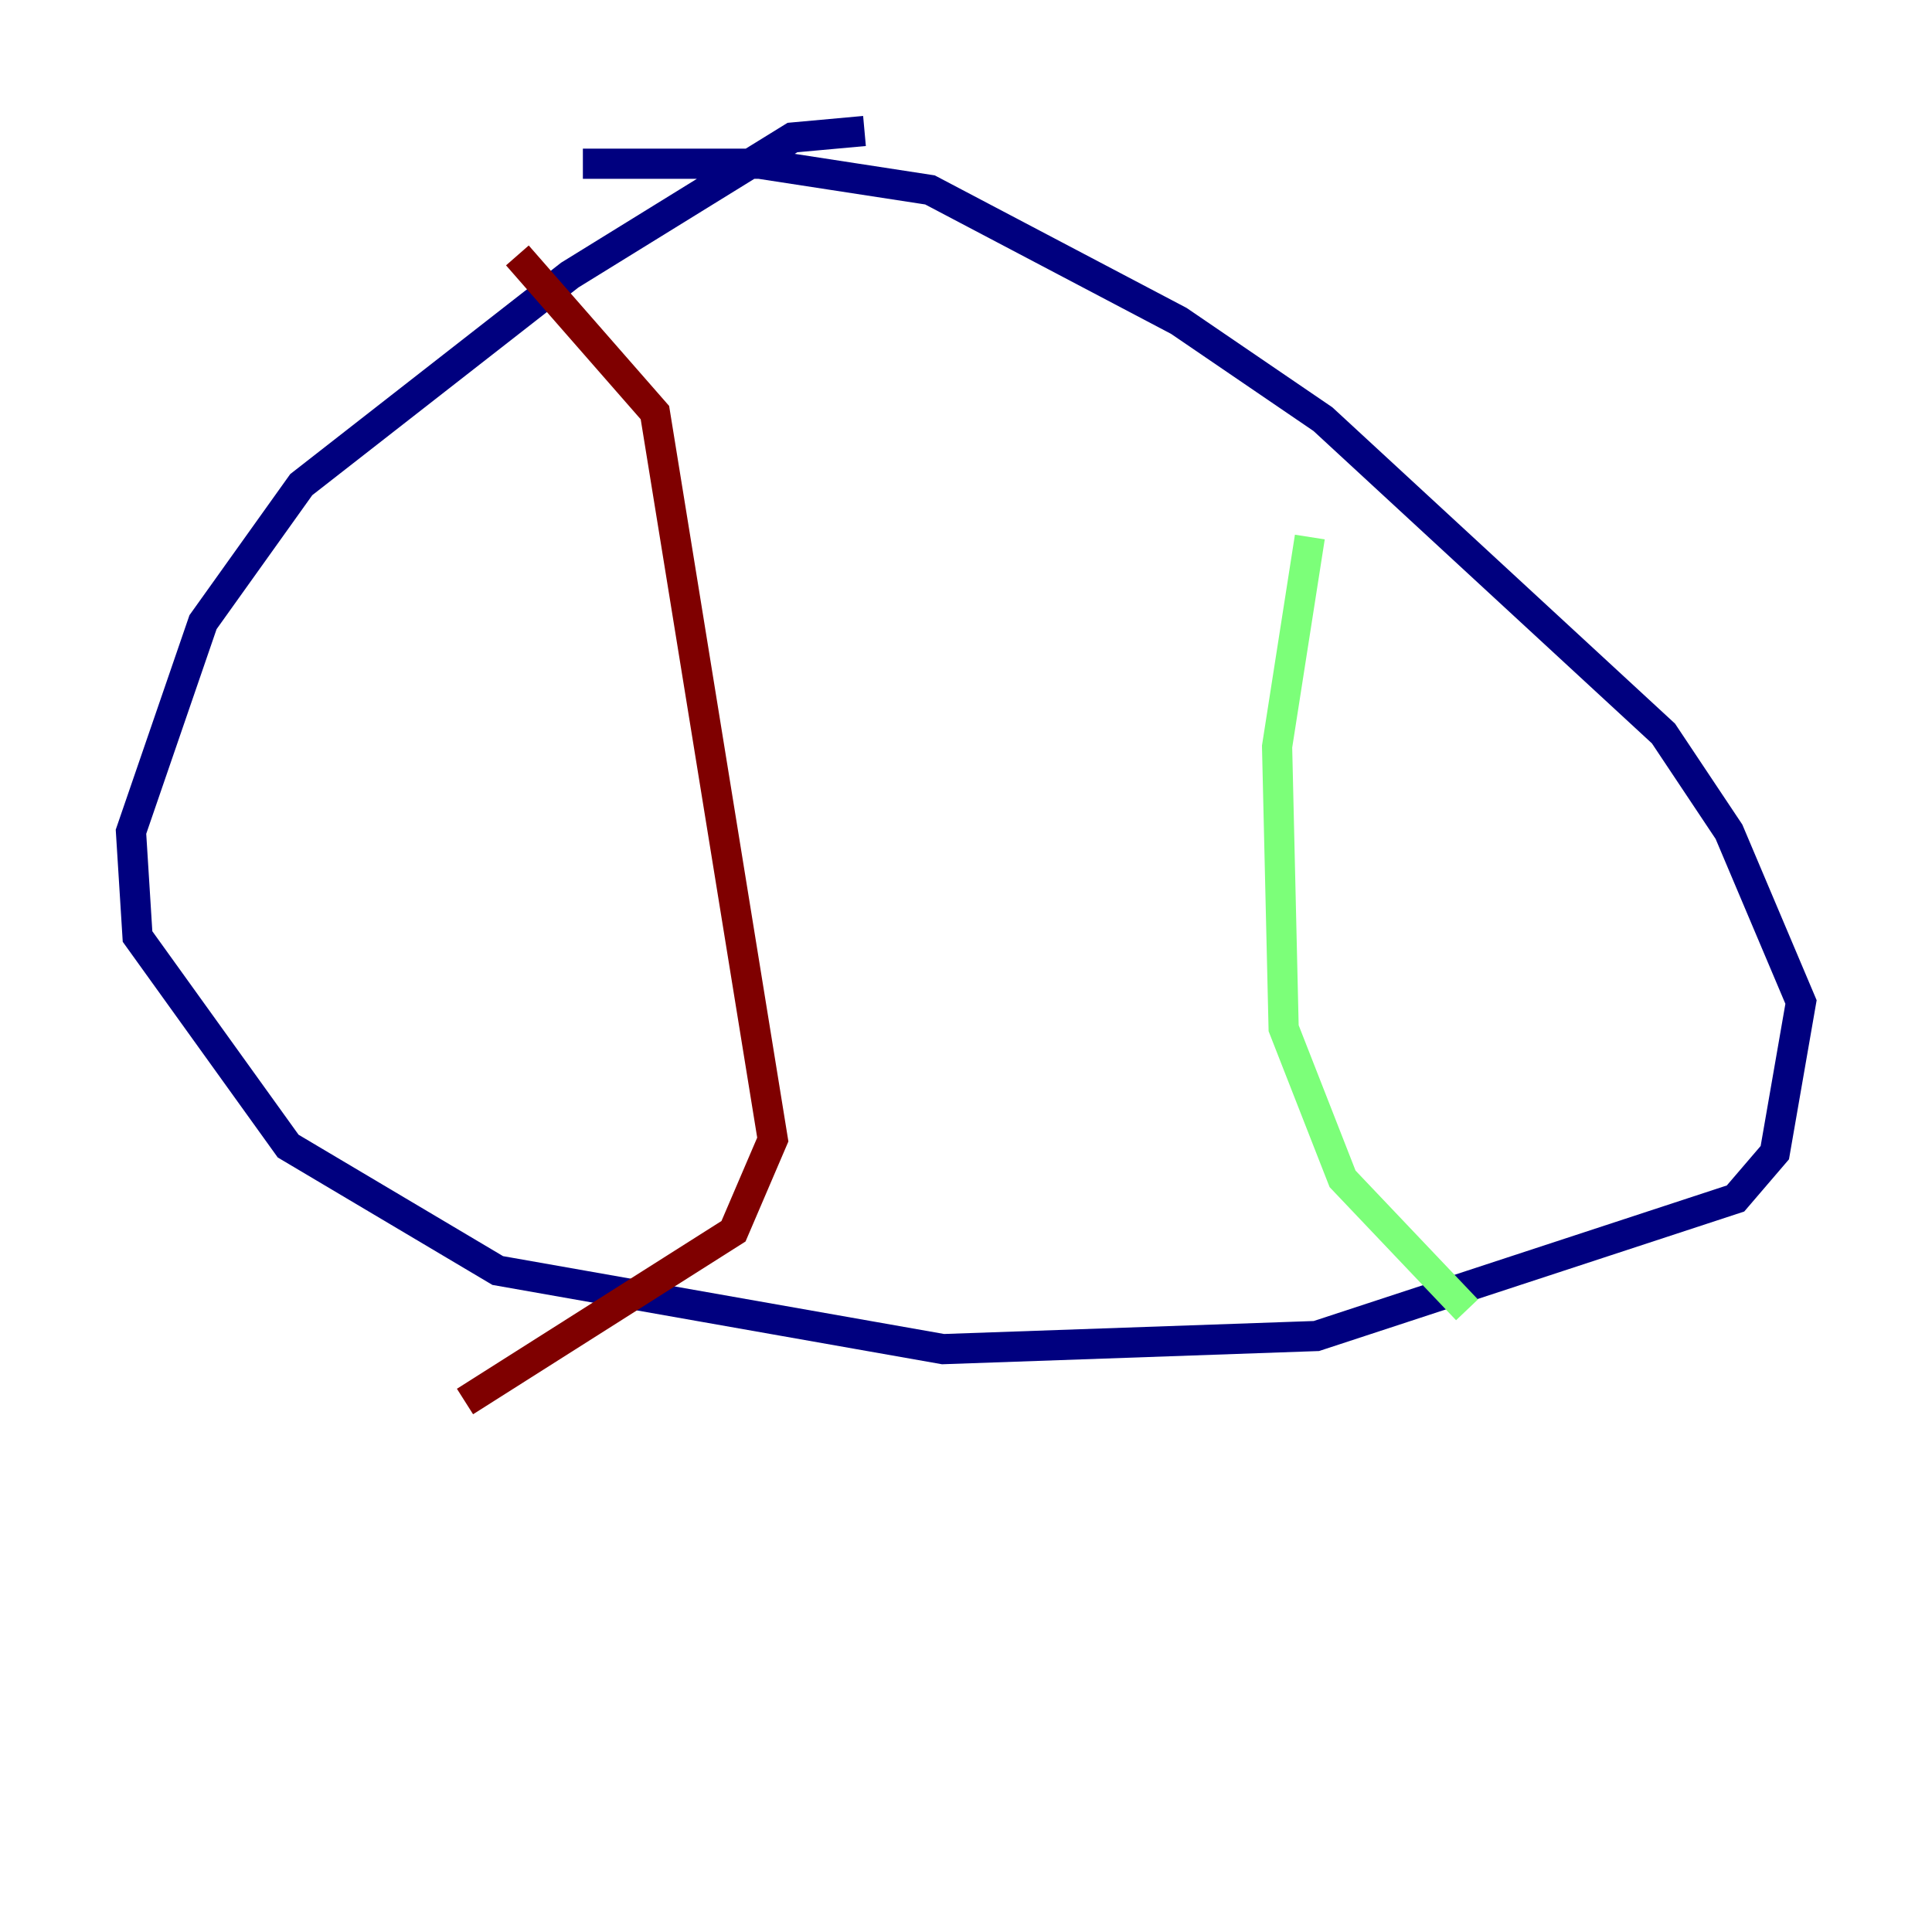 <?xml version="1.0" encoding="utf-8" ?>
<svg baseProfile="tiny" height="128" version="1.2" viewBox="0,0,128,128" width="128" xmlns="http://www.w3.org/2000/svg" xmlns:ev="http://www.w3.org/2001/xml-events" xmlns:xlink="http://www.w3.org/1999/xlink"><defs /><polyline fill="none" points="57.275,8.678 52.502,9.112 37.749,18.224 19.959,32.108 13.451,41.22 8.678,55.105 9.112,62.047 19.091,75.932 32.976,84.176 62.481,89.383 87.214,88.515 114.983,79.403 117.586,76.366 119.322,66.386 114.549,55.105 110.21,48.597 87.647,27.77 78.102,21.261 61.614,12.583 50.332,10.848 38.617,10.848" stroke="#00007f" stroke-width="2" /><polyline fill="none" points="86.78,35.58 84.61,49.464 85.044,68.122 88.949,78.102 97.193,86.78" stroke="#7cff79" stroke-width="2" /><polyline fill="none" points="34.278,16.922 43.39,27.336 51.2,75.498 48.597,81.573 30.807,92.854" stroke="#7f0000" stroke-width="2" /></svg>